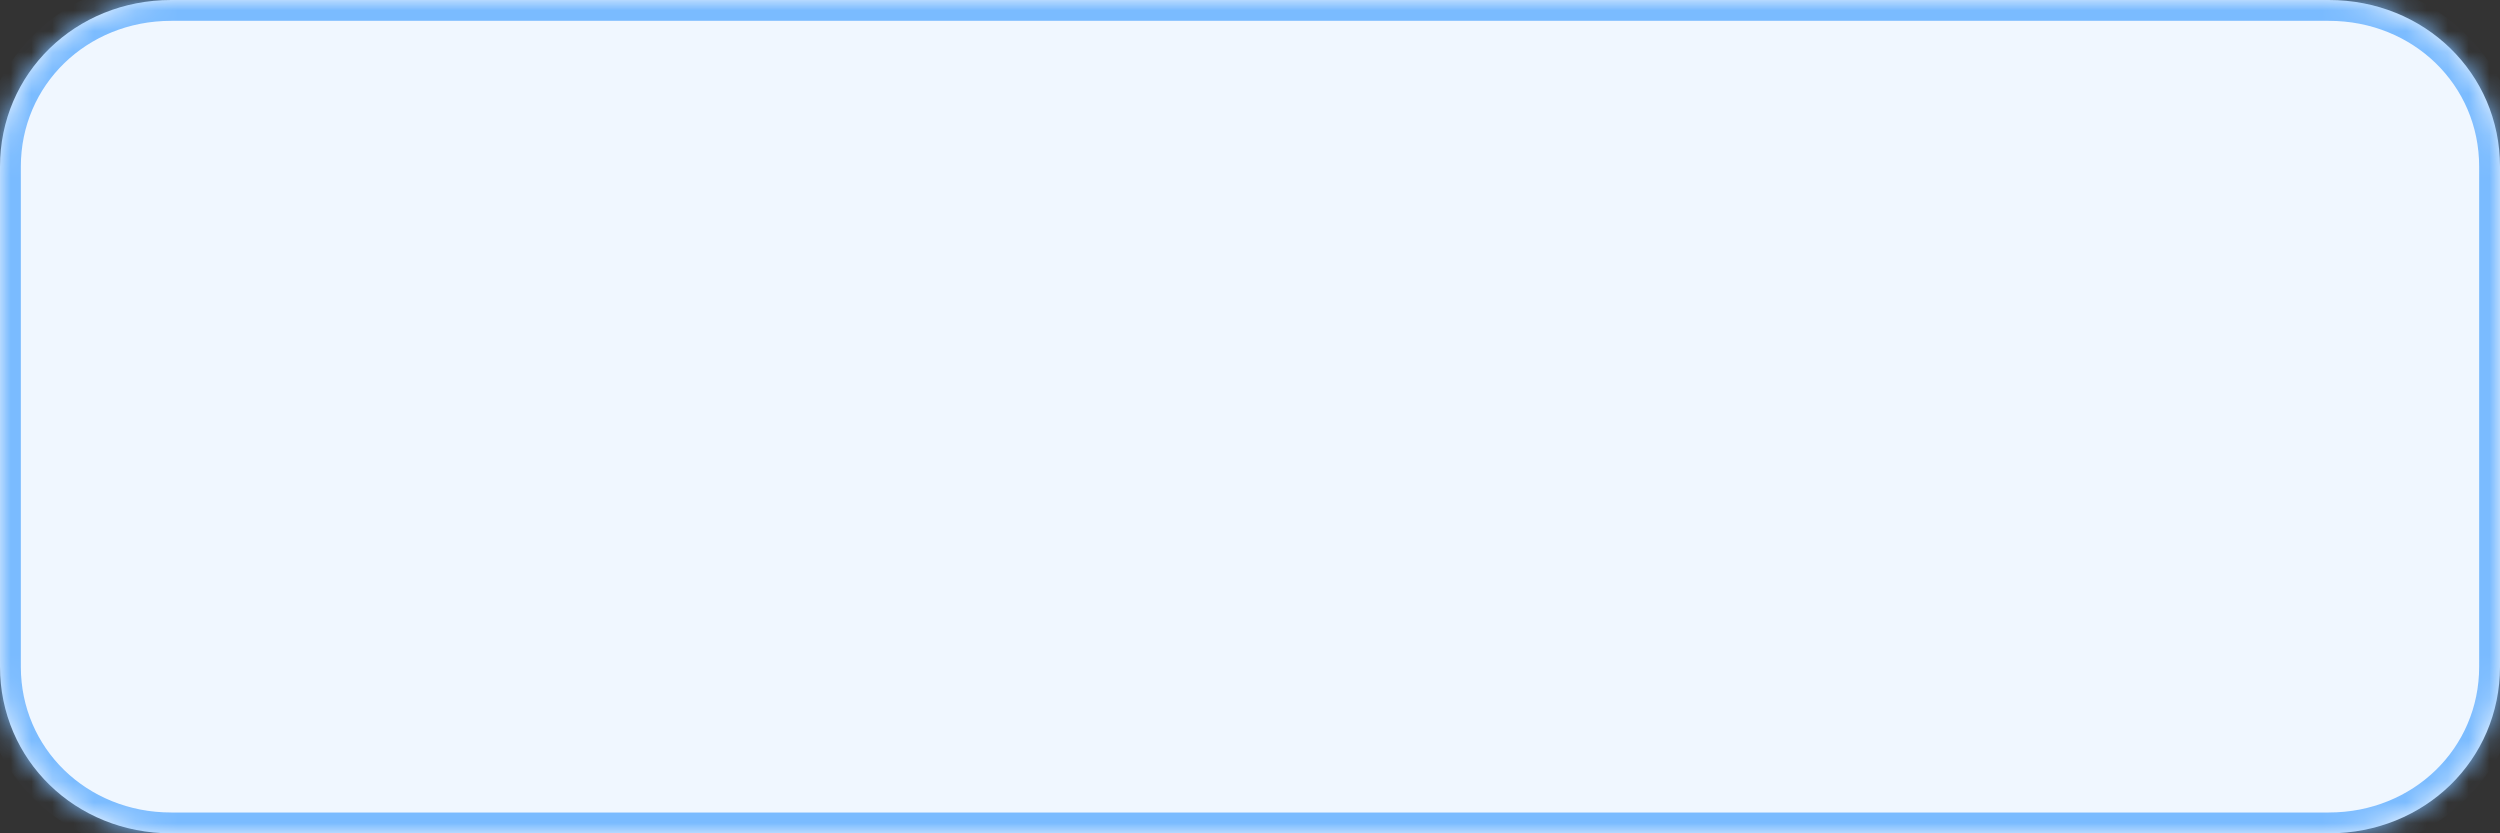 ﻿<?xml version="1.0" encoding="utf-8"?>
<svg version="1.1" xmlns:xlink="http://www.w3.org/1999/xlink" width="120px" height="40px" xmlns="http://www.w3.org/2000/svg">
  <rect width="100%" height="100%" fill="#333333" stroke="none"/>
  <defs>
    <mask fill="white" id="clip381">
      <path d="M 0 32  L 0 8  C 0 3.52  3.616 0  8.219 0  L 45.013 0  L 111.781 0  C 116.384 0  120 3.52  120 8  L 120 32  C 120 36.48  116.384 40  111.781 40  L 35.395 40  L 8.219 40  C 3.616 40  0 36.48  0 32  Z " fill-rule="evenodd" />
    </mask>
  </defs>
  <g transform="matrix(1 0 0 1 -1061 -46 )">
    <path d="M 0 32  L 0 8  C 0 3.52  3.616 0  8.219 0  L 45.013 0  L 111.781 0  C 116.384 0  120 3.52  120 8  L 120 32  C 120 36.48  116.384 40  111.781 40  L 35.395 40  L 8.219 40  C 3.616 40  0 36.48  0 32  Z " fill-rule="nonzero" fill="#f0f7ff" stroke="none" transform="matrix(1 0 0 1 1061 46 )" />
    <path d="M 0 32  L 0 8  C 0 3.52  3.616 0  8.219 0  L 45.013 0  L 111.781 0  C 116.384 0  120 3.52  120 8  L 120 32  C 120 36.48  116.384 40  111.781 40  L 35.395 40  L 8.219 40  C 3.616 40  0 36.48  0 32  Z " stroke-width="2" stroke="#7abbff" fill="none" transform="matrix(1 0 0 1 1061 46 )" mask="url(#clip381)" />
  </g>
</svg>